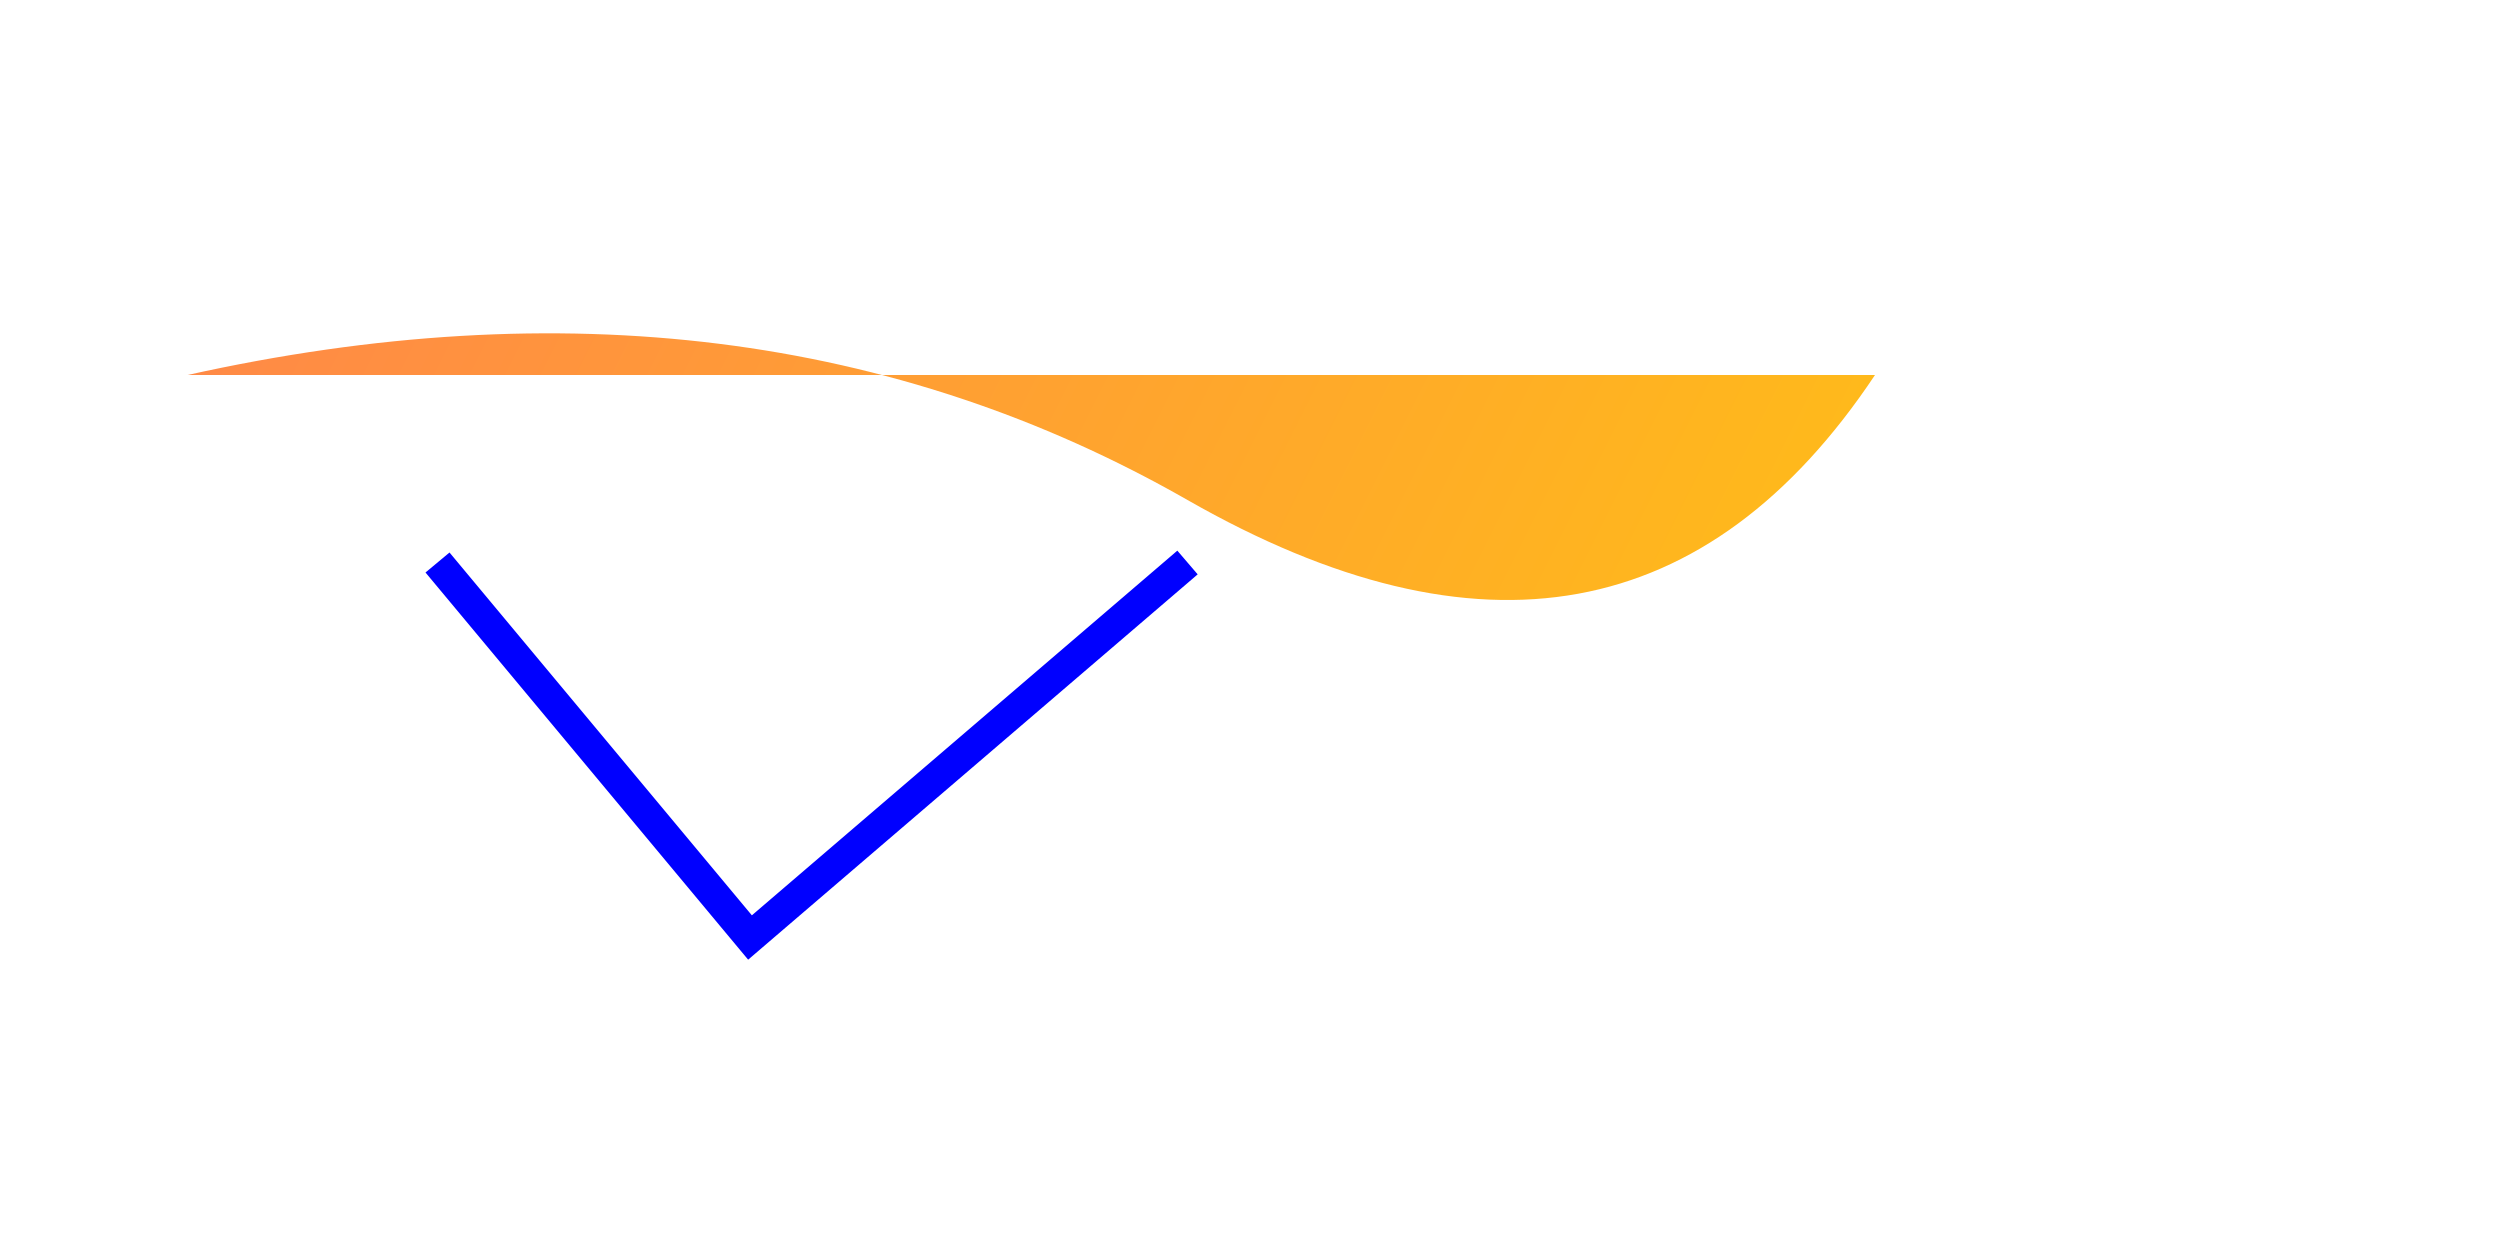<svg width="400" height="200"><linearGradient id="grad1" x1="0%" y1="0%" x2="100%" y2="100%" gradientUnits="userSpaceOnUse"><stop offset="0%" stop-color="#FF7F50"></stop><stop offset="100%" stop-color="#FFD700"></stop></linearGradient><path fill="url(#grad1)" d="M 30,60 Q 120,40 190,80 T 300,60"></path><path fill="none" stroke="#0000ff" stroke-width="5" d="M 70,90 L 120,150 L 190,90"></path></svg>